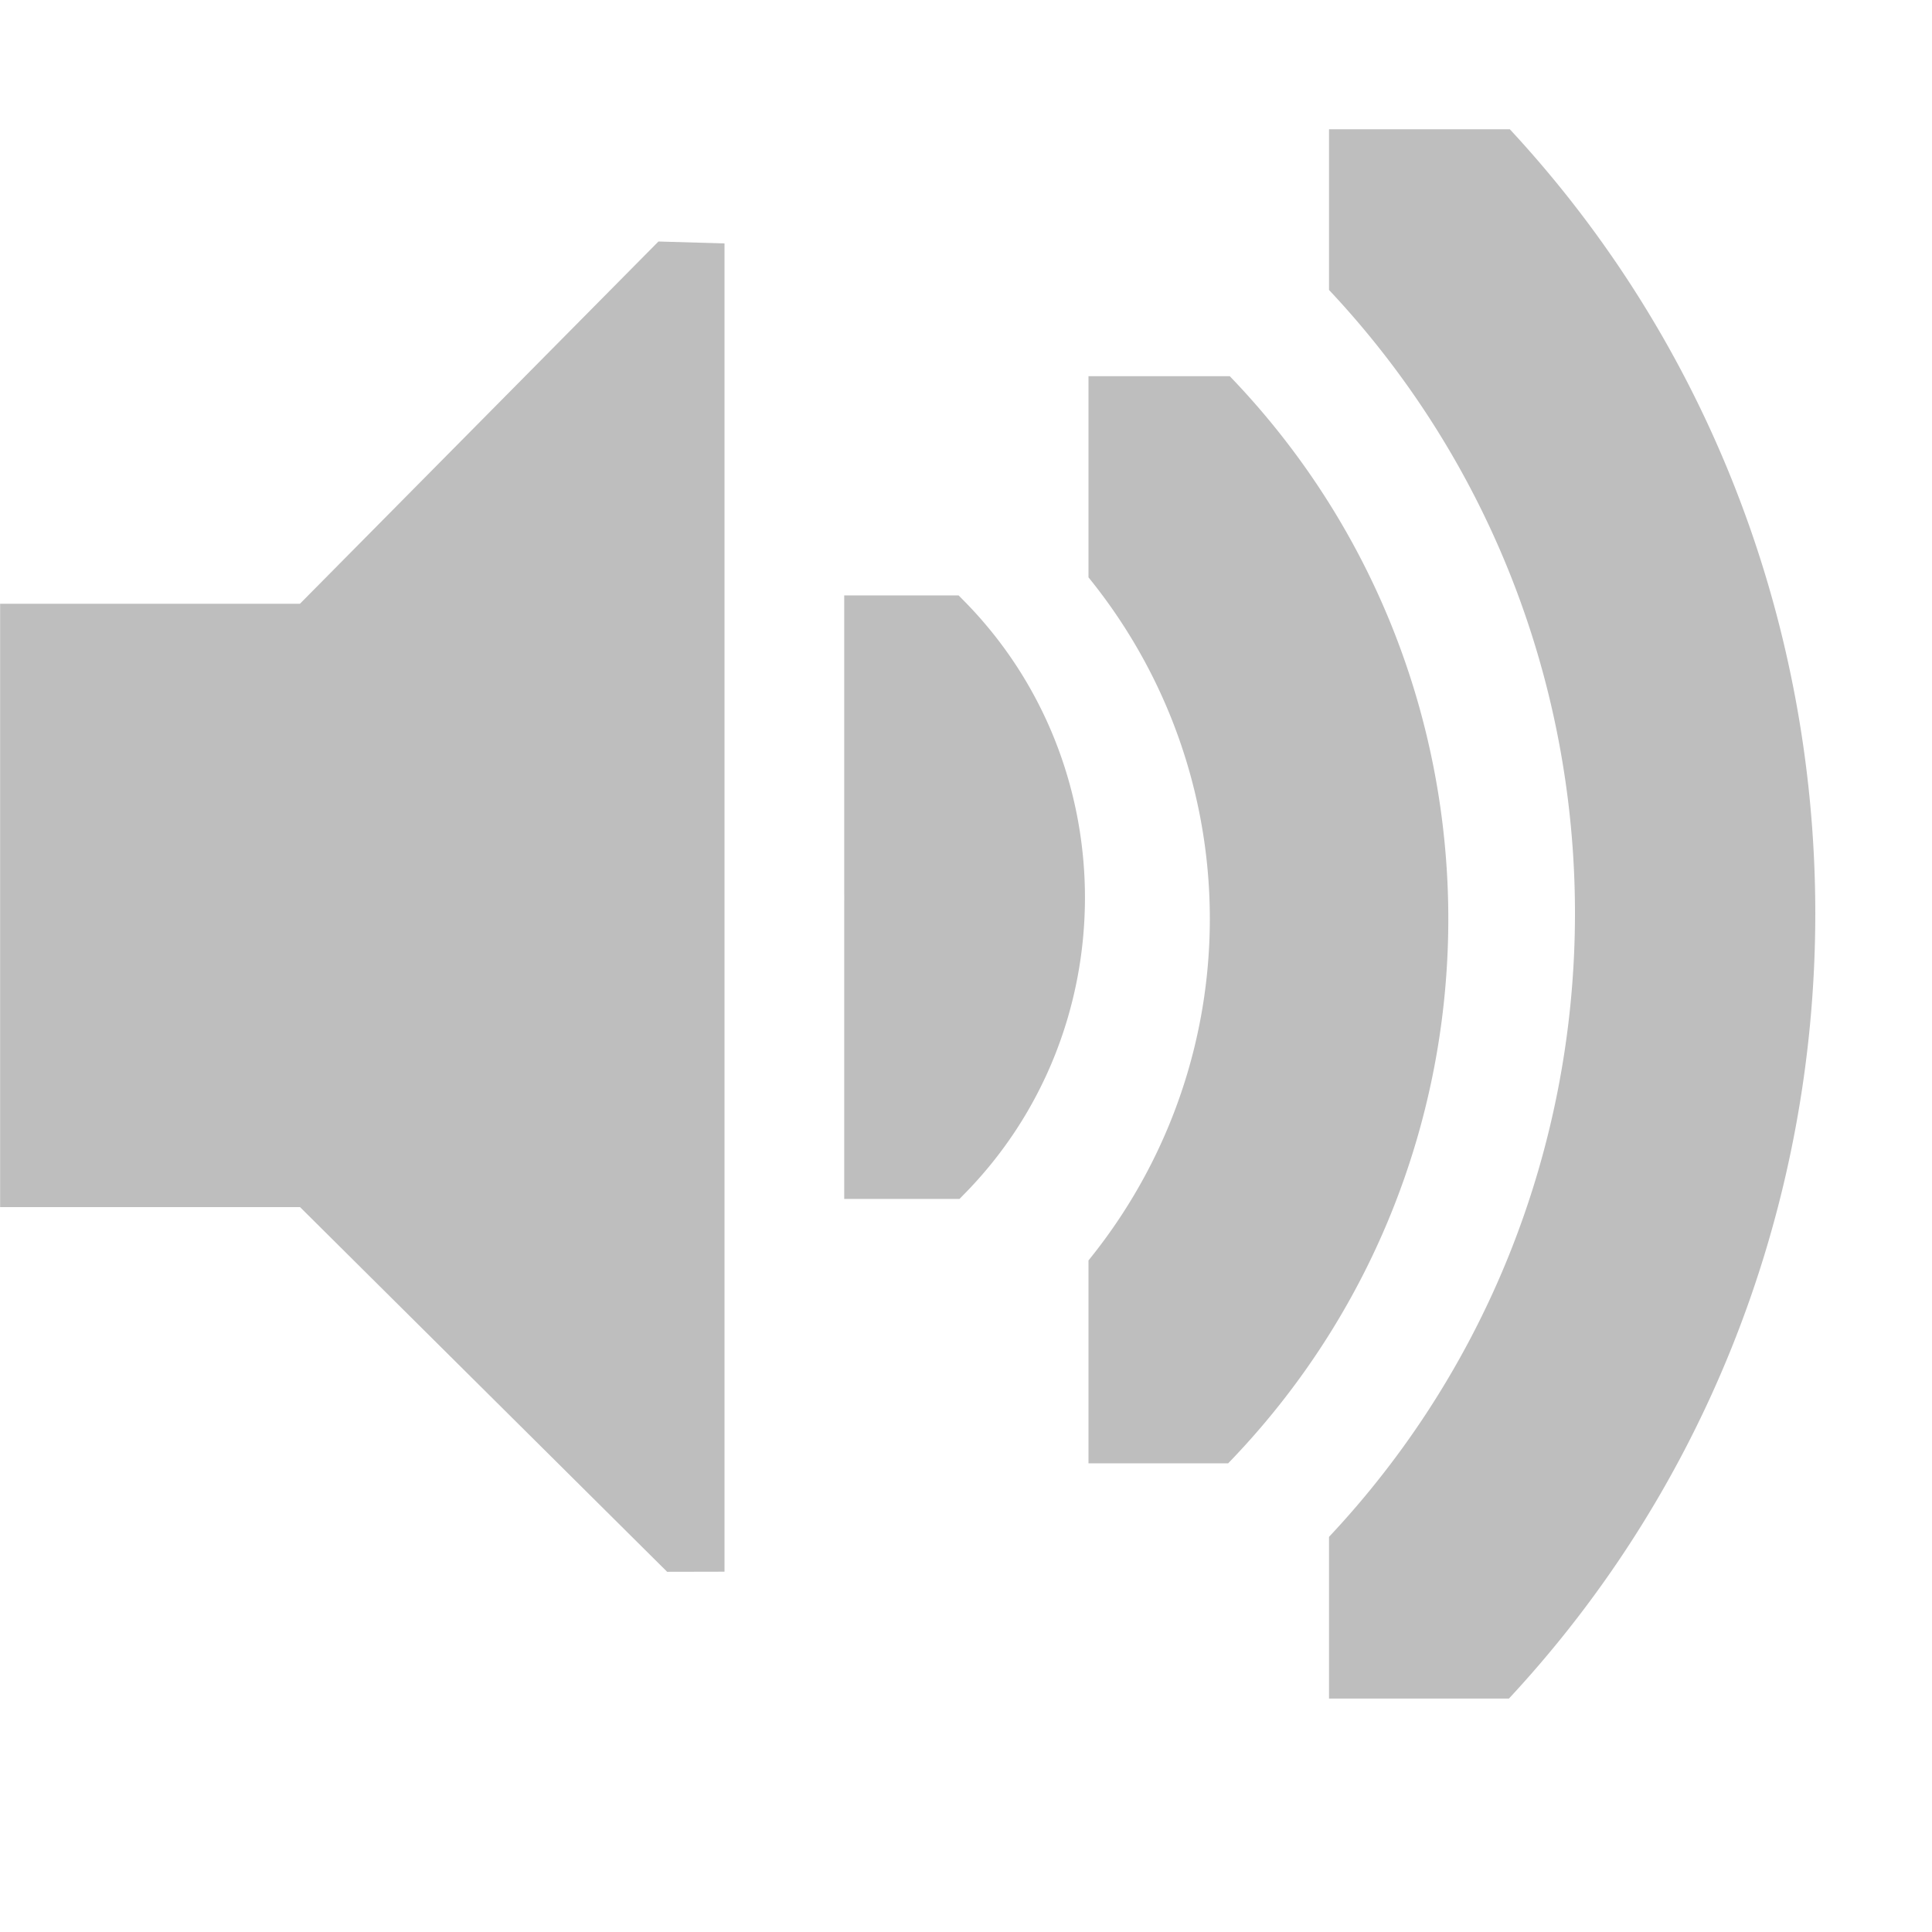 <?xml version="1.0" encoding="UTF-8" standalone="no"?>
<!-- Created with Inkscape (http://www.inkscape.org/) -->
<svg id="svg7384" xmlns:rdf="http://www.w3.org/1999/02/22-rdf-syntax-ns#" xmlns="http://www.w3.org/2000/svg" height="16" width="16" version="1.1" xmlns:cc="http://creativecommons.org/ns#" xmlns:dc="http://purl.org/dc/elements/1.1/">
 <title id="title9167">Gnome Symbolic Icon Theme</title>
 <defs id="defs7386">
  <clipPath id="clipPath6279-3">
   <rect id="rect6281-9" style="color:#bebebe;fill:#bebebe" height="6.375" width="3.825" y="220.75" x="26.85"/>
  </clipPath>
  <clipPath id="clipPath6265-334">
   <rect id="rect6267-61" style="color:#bebebe;fill:#bebebe" height="5.216" width="2.898" y="221.33" x="26.966"/>
  </clipPath>
  <clipPath id="clipPath6259-5">
   <rect id="rect6261-61" style="color:#bebebe;fill:#bebebe" height="4.873" width="1.876" y="221.5" x="26.999"/>
  </clipPath>
 </defs>
 <g id="layer9" transform="translate(-41 -197)">
  <path id="path3718" style="block-progression:tb;text-indent:0;color:#000000;text-transform:none;fill:#bebebe" d="m26.938 220.41a1.275 1.275 0 0 0 -0.656 2.188c0.758 0.758 0.758 1.93 0 2.688a1.282 1.282 0 1 0 1.812 1.812c1.732-1.732 1.732-4.58 0-6.312a1.275 1.275 0 0 0 -1.156 -0.375z" clip-path="url(#clipPath6279-3)" transform="matrix(.784 0 0 .784 26.941 28.863)"/>
  <path id="path3726" style="block-progression:tb;text-indent:0;color:#000000;text-transform:none;fill:#bebebe" d="m27.125 221.09a0.58 0.58 0 0 0 -0.344 1c1.023 1.023 1.023 2.664 0 3.688a0.58 0.58 0 1 0 0.812 0.812c1.466-1.466 1.466-3.846 0-5.312a0.58 0.58 0 0 0 -0.469 -0.188z" clip-path="url(#clipPath6265-334)" transform="matrix(1.726 0 0 1.726 3.471 -181.9)"/>
  <path id="path3728" style="block-progression:tb;text-indent:0;color:#000000;text-transform:none;fill:#bebebe" d="m27.062 221.31a0.375 0.375 0 0 0 -0.125 0.625c1.101 1.101 1.101 2.898 0 4a0.376 0.376 0 1 0 0.531 0.531c1.388-1.388 1.388-3.674 0-5.062a0.375 0.375 0 0 0 -0.406 -0.094z" clip-path="url(#clipPath6259-5)" transform="matrix(2.667 0 0 2.667 -20 -392.67)"/>
  <path id="path5491" style="color:#bebebe;fill:#bebebe" d="m41 202h2.484l2.969-3 0.547 0.016v11l-0.475 0.001-3.04-3.02h-2.484v-5z"/>
 </g>
</svg>
